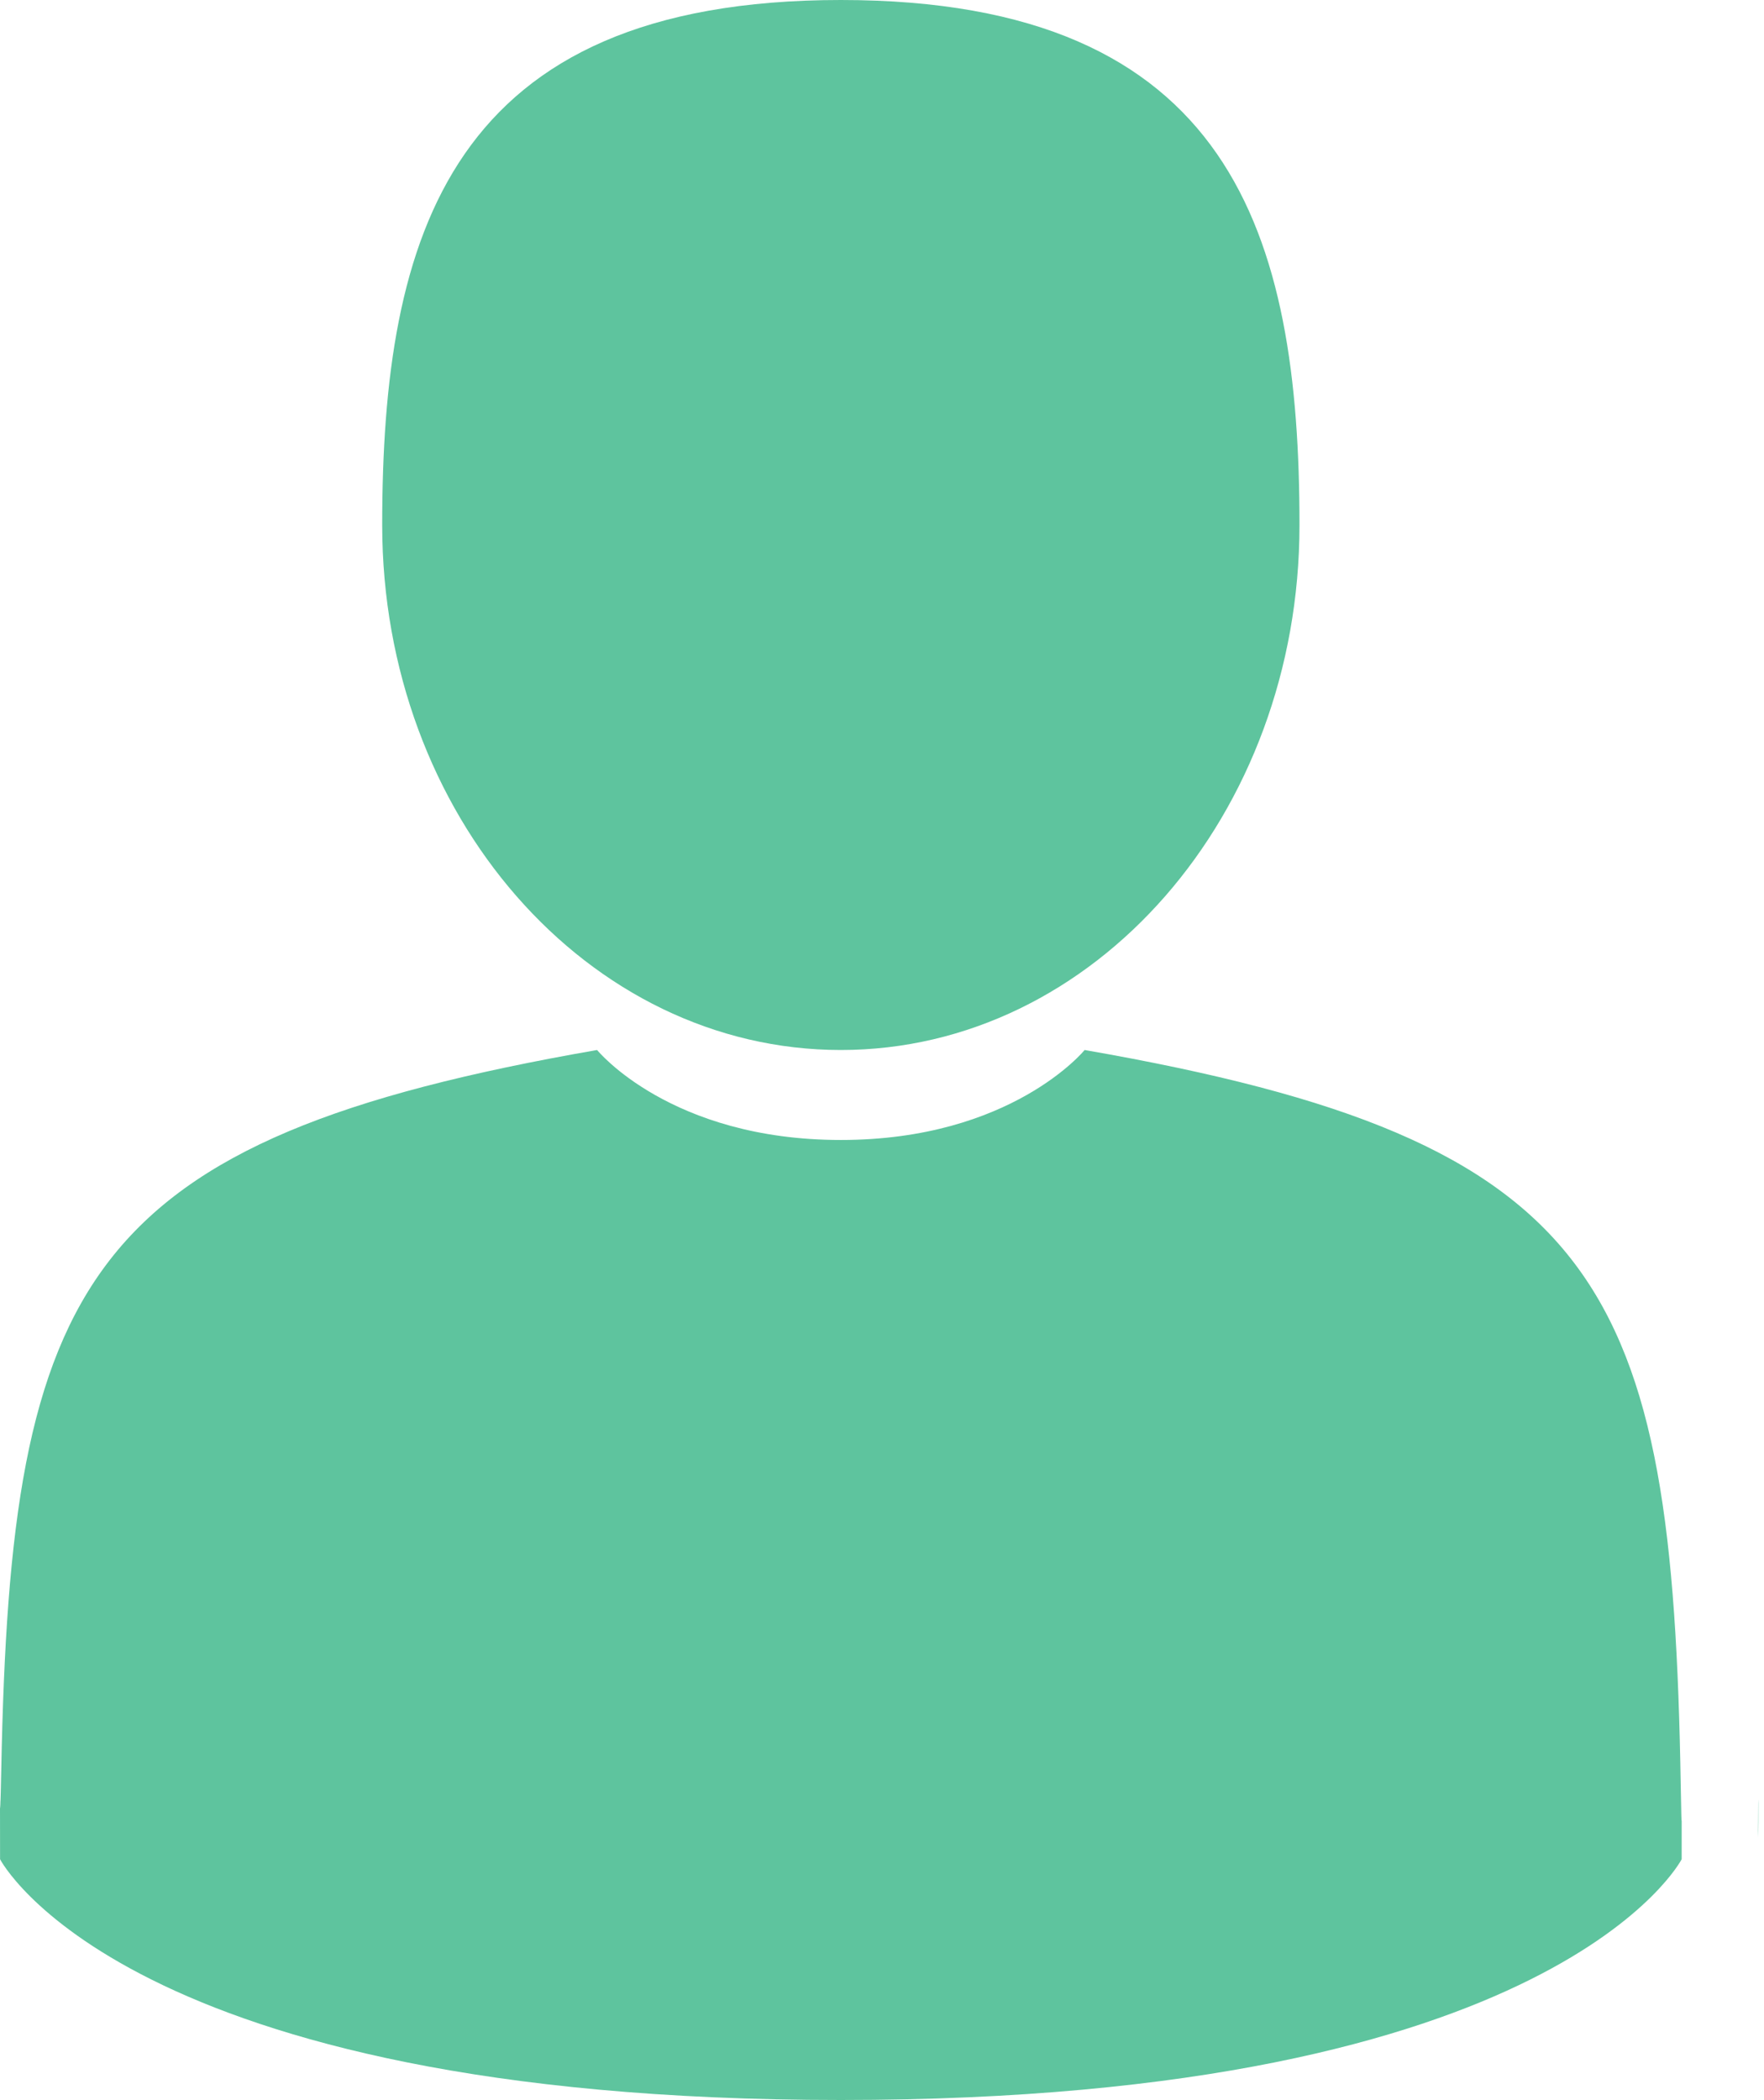 <?xml version="1.0" encoding="UTF-8"?>
<svg width="100px" height="119px" viewBox="0 0 100 119" version="1.1" xmlns="http://www.w3.org/2000/svg" xmlns:xlink="http://www.w3.org/1999/xlink">
    <!-- Generator: Sketch 51.1 (57501) - http://www.bohemiancoding.com/sketch -->
    <title>man-user</title>
    <desc>Created with Sketch.</desc>
    <defs></defs>
    <g id="Page-1" stroke="none" stroke-width="1" fill="none" fill-rule="evenodd">
        <g id="Demographic-data-prompt" transform="translate(-136, -100)" fill="#5EC49E" fill-rule="nonzero">
            <g id="Group-2" transform="translate(70, 52)">
                <g id="man-user" transform="translate(66, 48)">
                    <path d="M47.667,59.5 C62.026,59.5 73.667,46.181 73.667,29.75 C73.667,13.319 69.845,0 47.667,0 C25.489,0 21.667,13.319 21.667,29.75 C21.667,46.181 33.308,59.5 47.667,59.5 Z" id="Shape"></path>
                    <path d="M0.015,103.062 C0.002,100.995 -0.011,102.48 0.015,103.062 Z" id="Shape"></path>
                    <path d="M99.667,104.125 C99.708,103.485 99.681,99.682 99.667,104.125 Z" id="Shape"></path>
                    <path d="M95.28,101.176 C94.813,72.734 90.961,64.63 61.487,59.5 C61.487,59.5 57.338,64.599 47.668,64.599 C37.997,64.599 33.848,59.5 33.848,59.5 C4.695,64.574 0.61,72.558 0.072,100.252 C0.028,102.513 0.008,102.632 0,102.37 C0.002,102.861 0.004,103.771 0.004,105.358 C0.004,105.358 7.021,119 47.668,119 C88.314,119 95.332,105.358 95.332,105.358 C95.332,104.338 95.332,103.63 95.333,103.147 C95.325,103.31 95.31,102.995 95.28,101.176 Z" id="Shape"></path>
                </g>
            </g>
        </g>
    </g>
</svg>